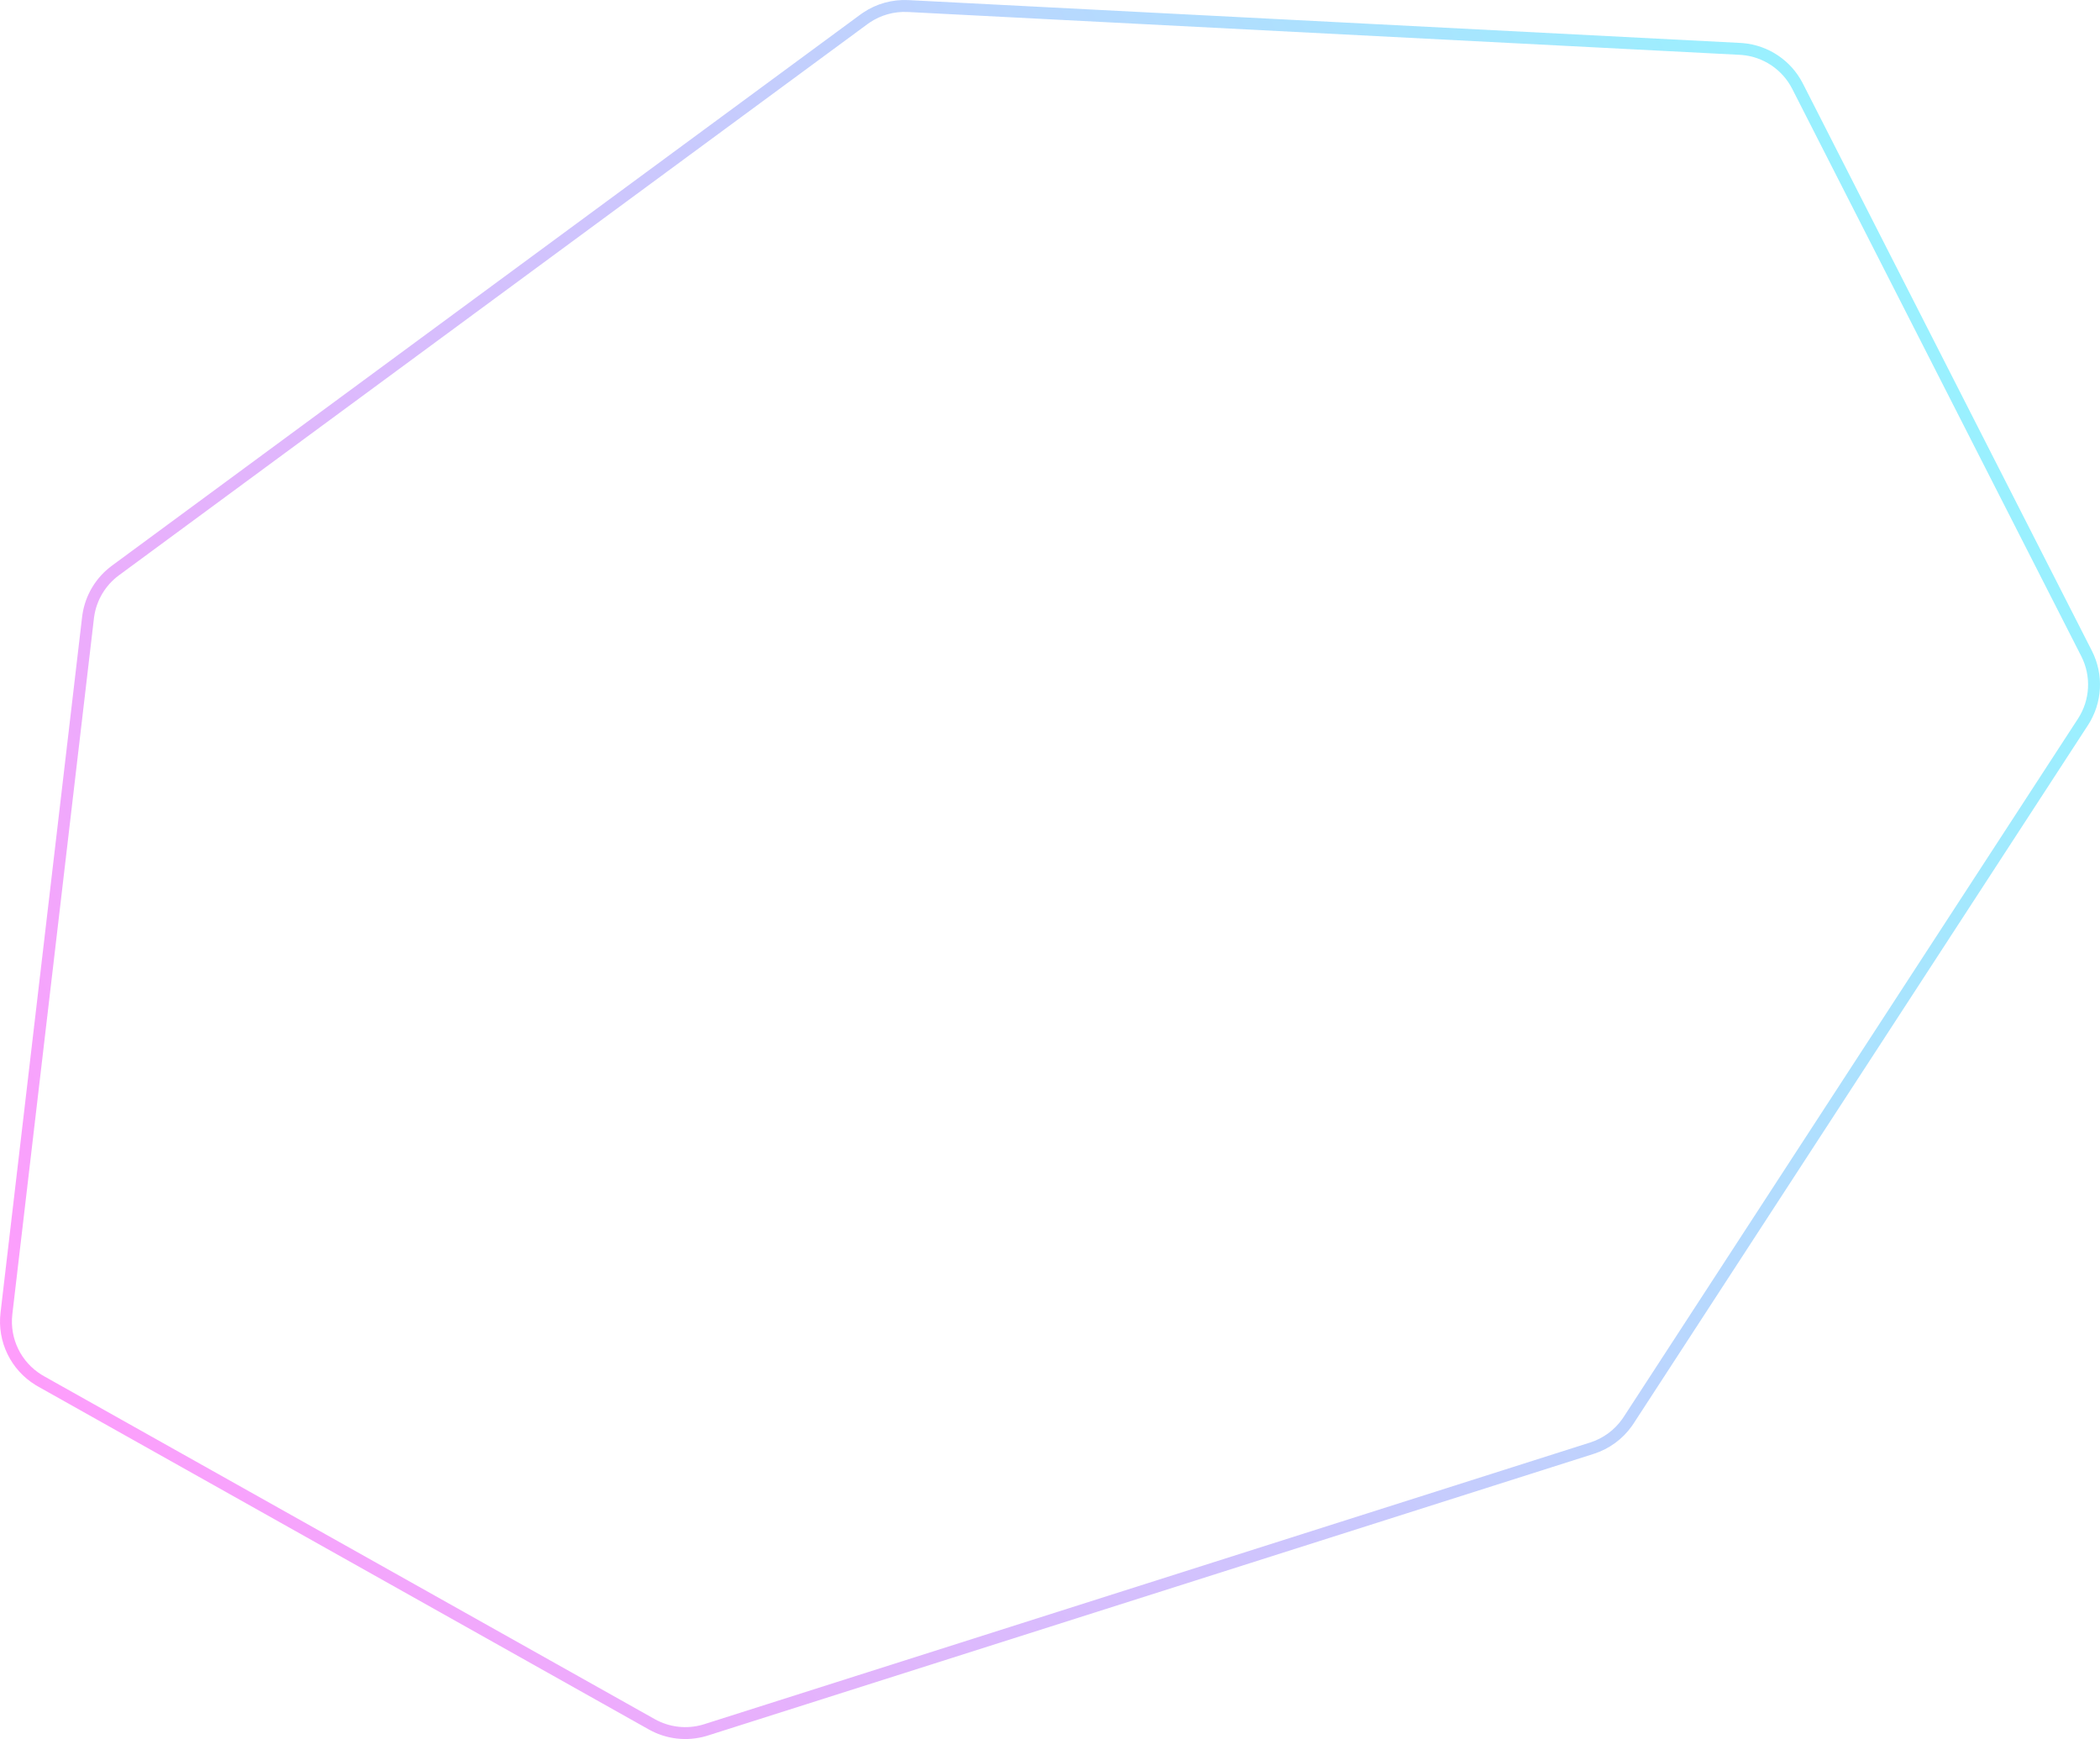 <svg width="483" height="400" viewBox="0 0 483 400" fill="none" xmlns="http://www.w3.org/2000/svg">
<path opacity="0.435" d="M1.477 302.091C0.76 308.207 3.673 314.16 8.896 317.356L9.409 317.657L149.917 396.546C153.602 398.615 157.959 399.113 162.007 397.94L162.398 397.821L366.151 333.043C369.4 332.01 372.22 329.952 374.195 327.187L374.579 326.624L479.082 166.031C482.153 161.311 482.471 155.309 479.914 150.292L413.434 19.818C410.957 14.957 406.149 11.736 400.738 11.276L400.212 11.24L208.864 1.391C205.459 1.216 202.094 2.15 199.274 4.044L198.717 4.436L26.547 131.199C23.144 133.705 20.896 137.47 20.297 141.642L20.244 142.048L1.477 302.091Z" stroke="url(#paint0_linear_1_1378)" stroke-width="2.738"/>
<defs>
<linearGradient id="paint0_linear_1_1378" x1="-1.212" y1="313.265" x2="489.009" y2="63.484" gradientUnits="userSpaceOnUse">
<stop stop-color="#FF1CF7"/>
<stop offset="1" stop-color="#00F0FF"/>
</linearGradient>
</defs>
</svg>
